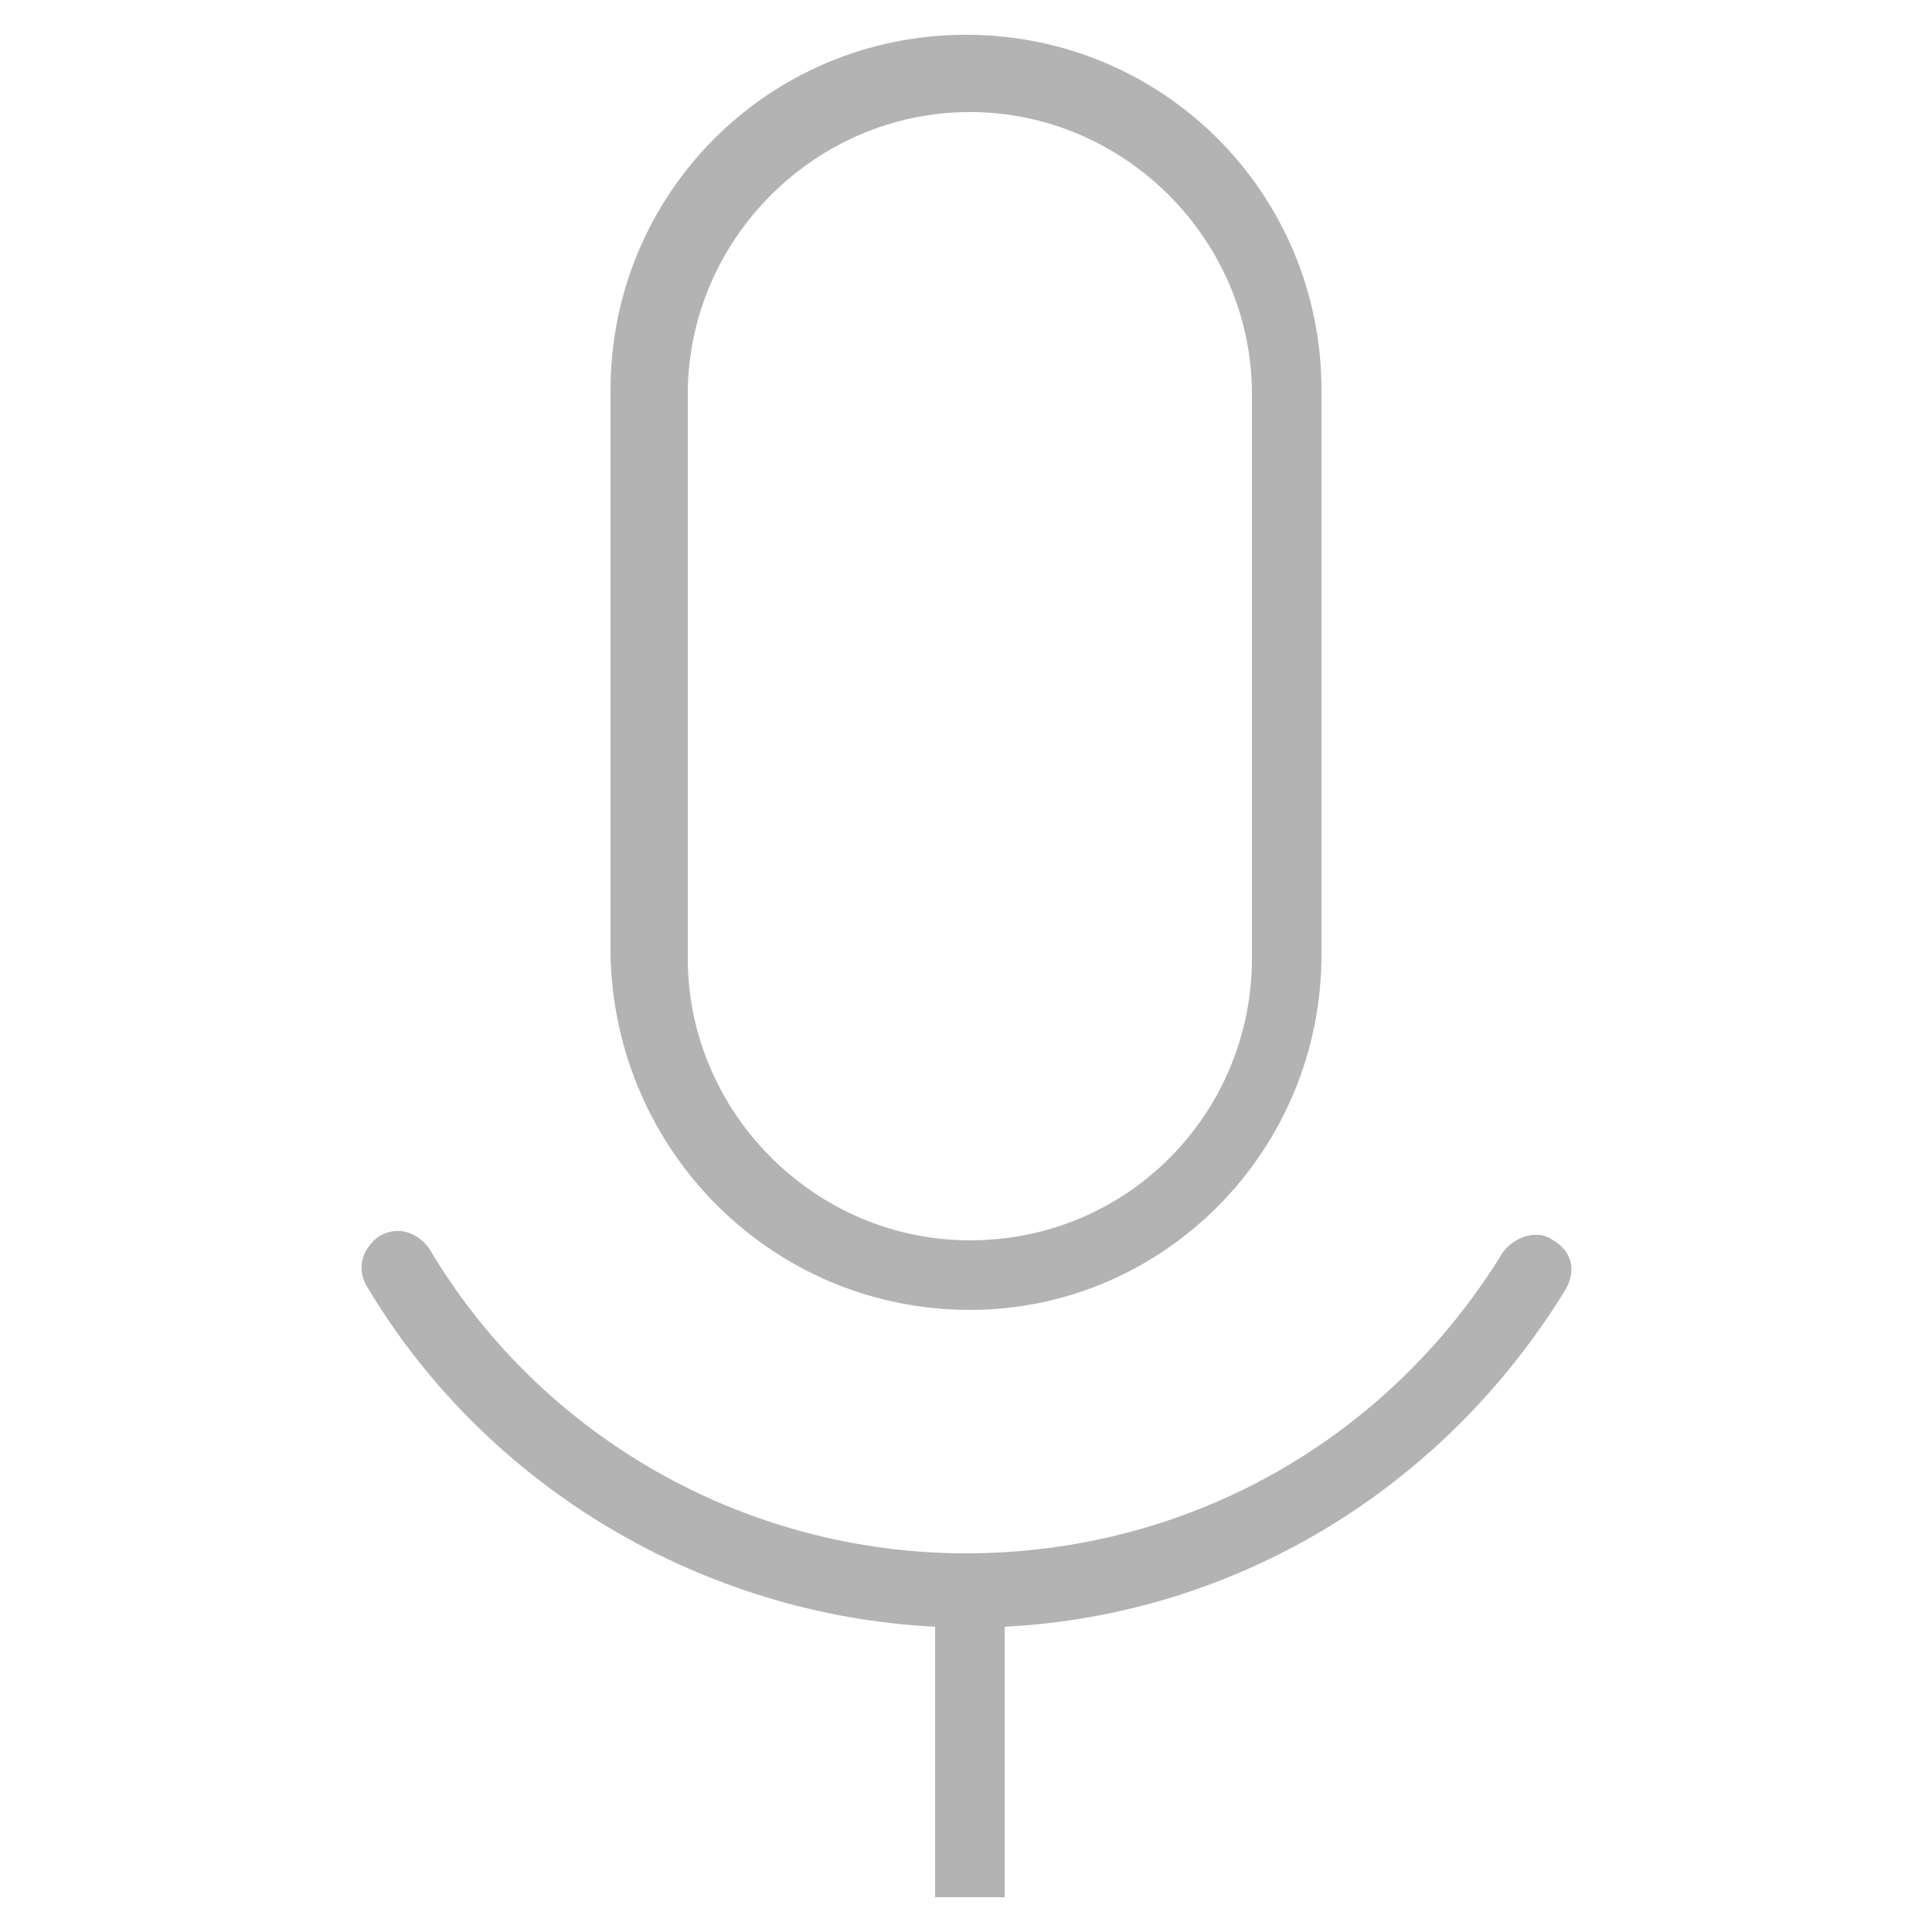<?xml version="1.0" encoding="utf-8"?>
<!-- Generator: Adobe Illustrator 20.0.0, SVG Export Plug-In . SVG Version: 6.00 Build 0)  -->
<svg version="1.1" id="Layer_1" xmlns="http://www.w3.org/2000/svg" xmlns:xlink="http://www.w3.org/1999/xlink" x="0px" y="0px"
	 width="50px" height="50px" viewBox="0 0 50 50" style="enable-background:new 0 0 50 50;" xml:space="preserve">
<style type="text/css">
	.st0{fill:#B3B3B3;}
</style>
<path class="st0" d="M40.2,32.1c-0.4-0.3-1-0.1-1.3,0.3c-3,4.9-8.2,7.8-13.9,7.8c-5.7,0-11-3-13.9-7.9c-0.3-0.4-0.8-0.6-1.3-0.3
	c-0.4,0.3-0.6,0.8-0.3,1.3c3.1,5.2,8.7,8.5,14.7,8.8v7H26v-7c5.9-0.3,11.3-3.5,14.5-8.7C40.8,32.9,40.7,32.4,40.2,32.1z M25.1,33.9
	c5,0,9.1-4.1,9.1-9.2l0-6.6l0-8c0-5.1-4.1-9.2-9.2-9.2s-9.2,4.1-9.2,9.2v14.6C15.9,29.8,20,33.9,25.1,33.9z M17.8,10.2
	c0-4,3.3-7.3,7.3-7.3c4,0,7.3,3.3,7.3,7.3l0,8l0,6.6c0,4-3.2,7.3-7.3,7.3c-4,0-7.3-3.3-7.3-7.3V10.2z"/>
</svg>
